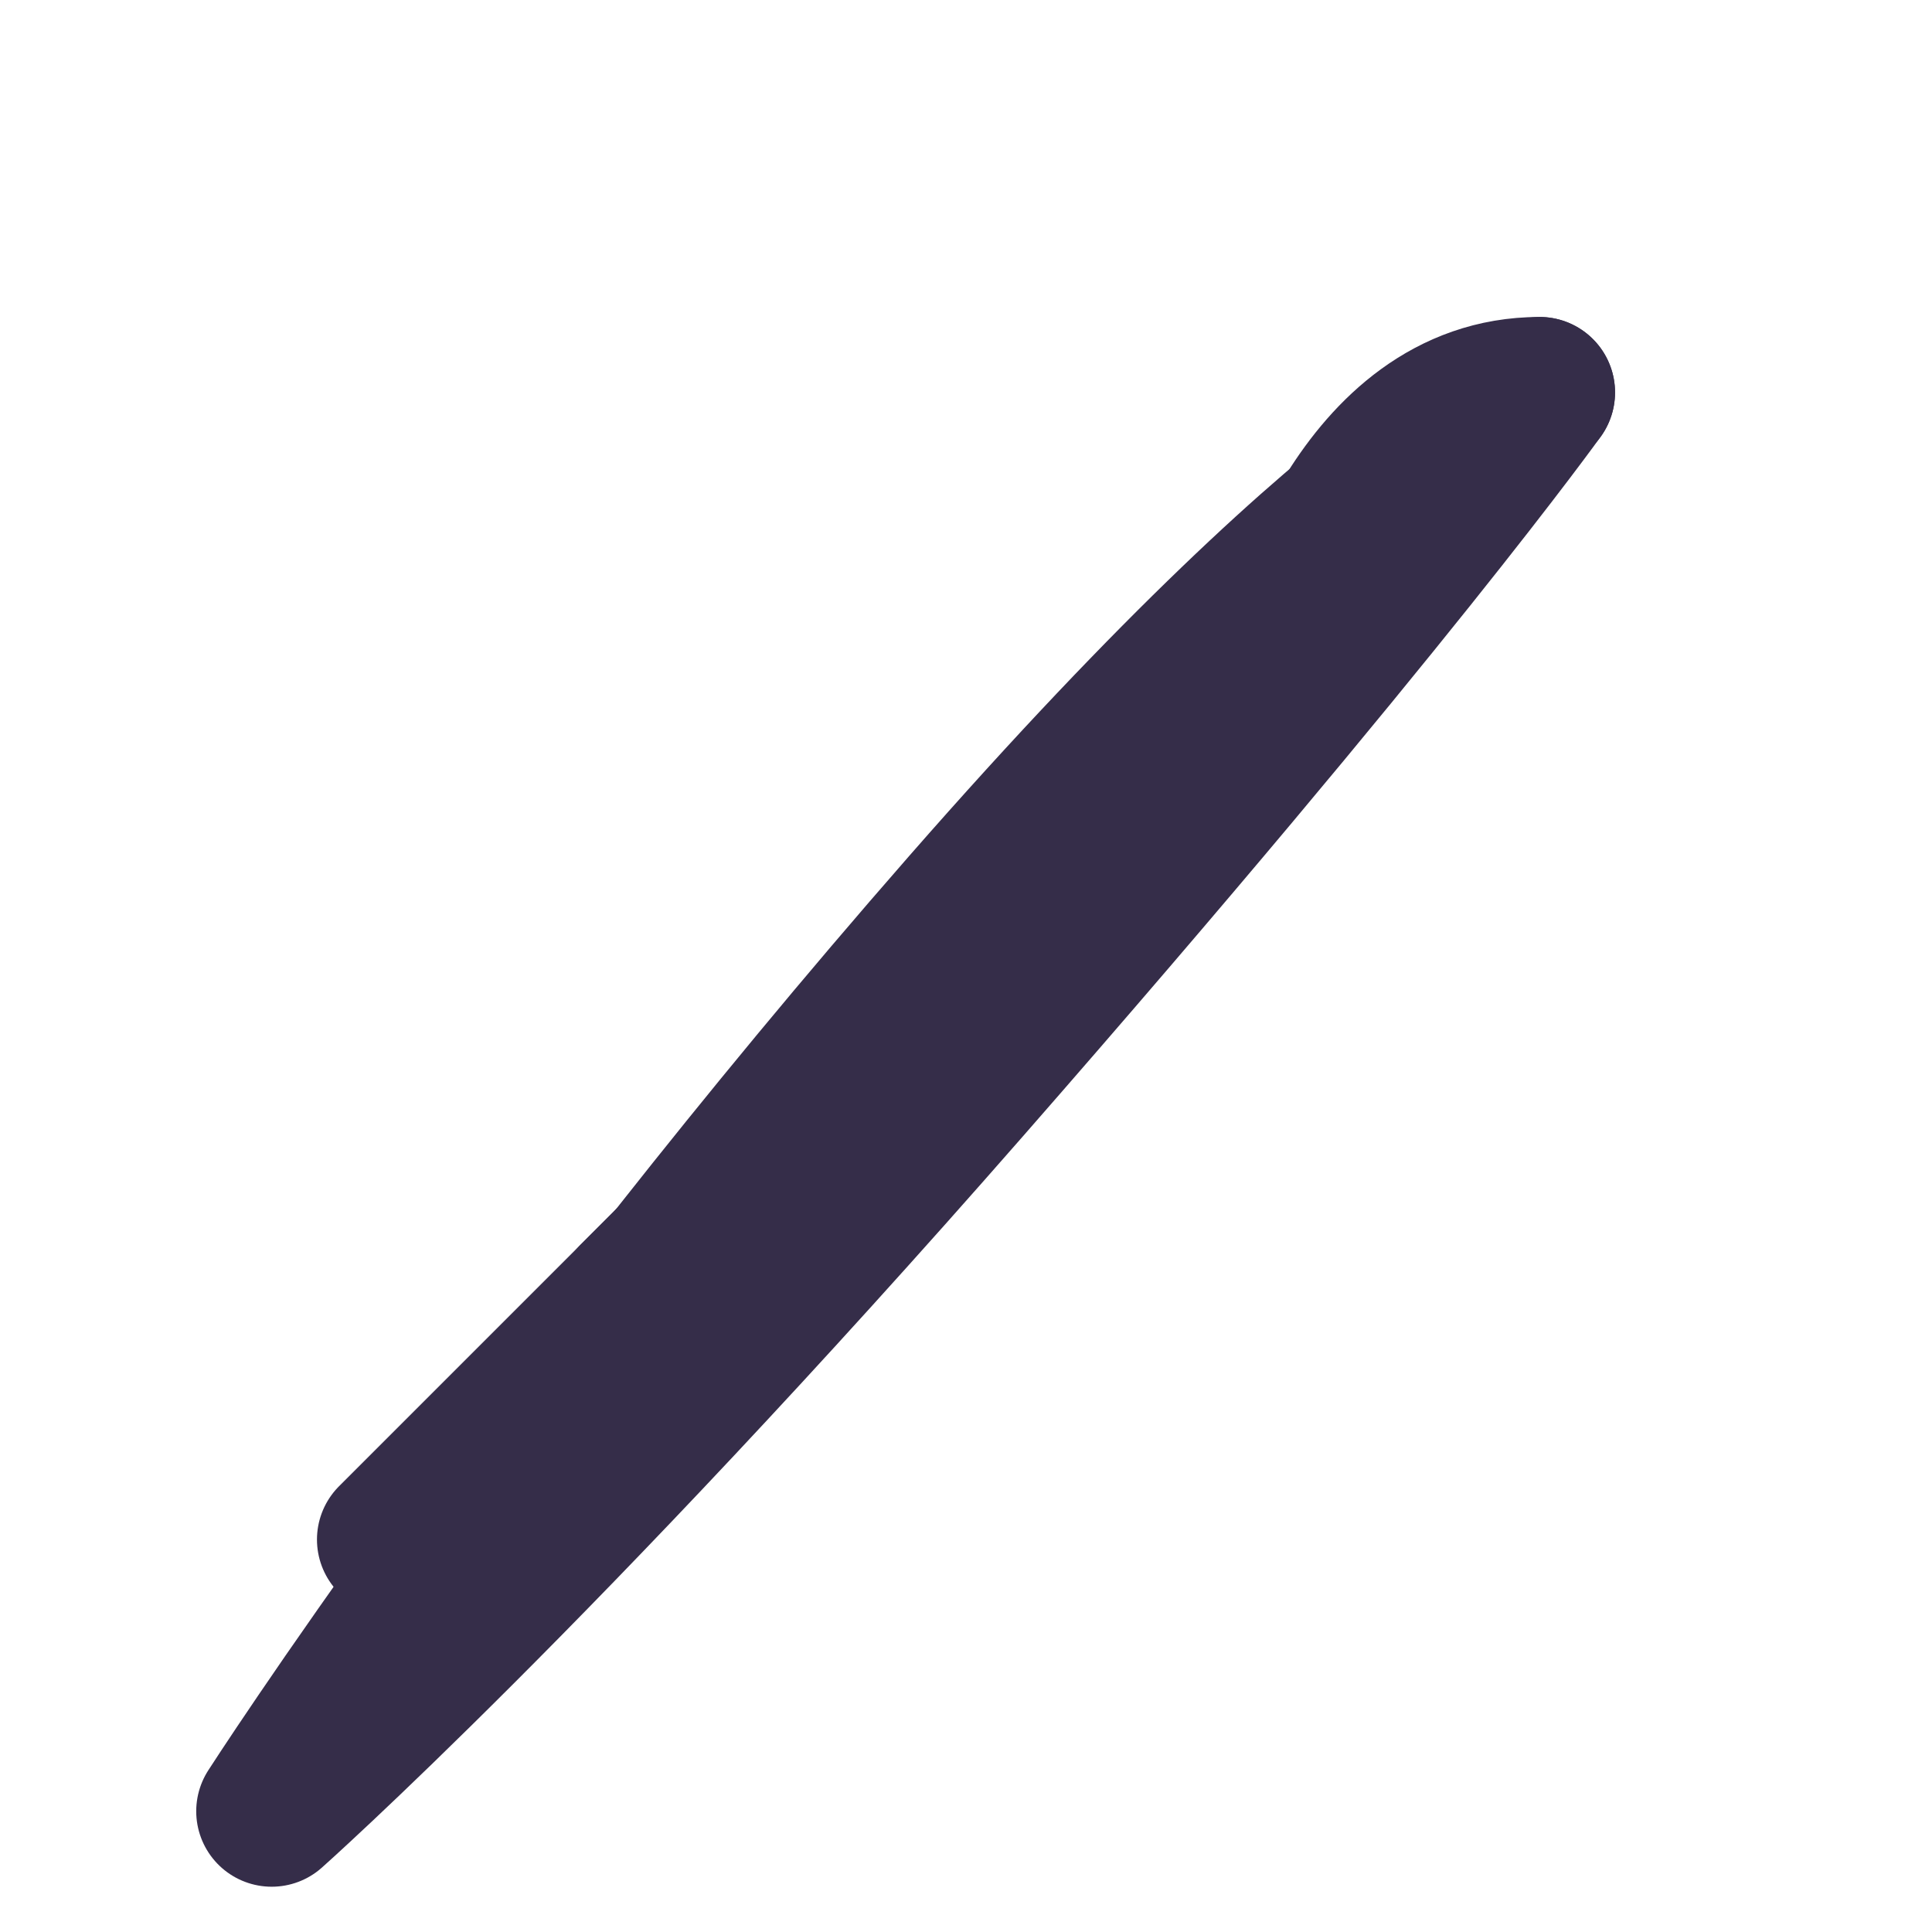 <svg width="32" height="32" viewBox="0 0 32 32" fill="none" xmlns="http://www.w3.org/2000/svg">
<path d="M25.5 6.5C25.5 6.5 23 10 16 18C9 26 4.5 30 4.5 30C4.5 30 9 23 16 15C23 7 25.5 6.5 25.5 6.5Z" stroke="#352d49" stroke-width="2.5" stroke-linecap="round" stroke-linejoin="round"/>
<path d="M21.5 10.5C21.5 10.5 22.5 6.5 25.5 6.5" stroke="#352d49" stroke-width="2.5" stroke-linecap="round" stroke-linejoin="round"/>
<path d="M17.5 14.5L10.5 21.5" stroke="#352d49" stroke-width="2.5" stroke-linecap="round" stroke-linejoin="round"/>
<path d="M13.5 18.5L6.5 25.5" stroke="#352d49" stroke-width="2.5" stroke-linecap="round" stroke-linejoin="round"/>
</svg>